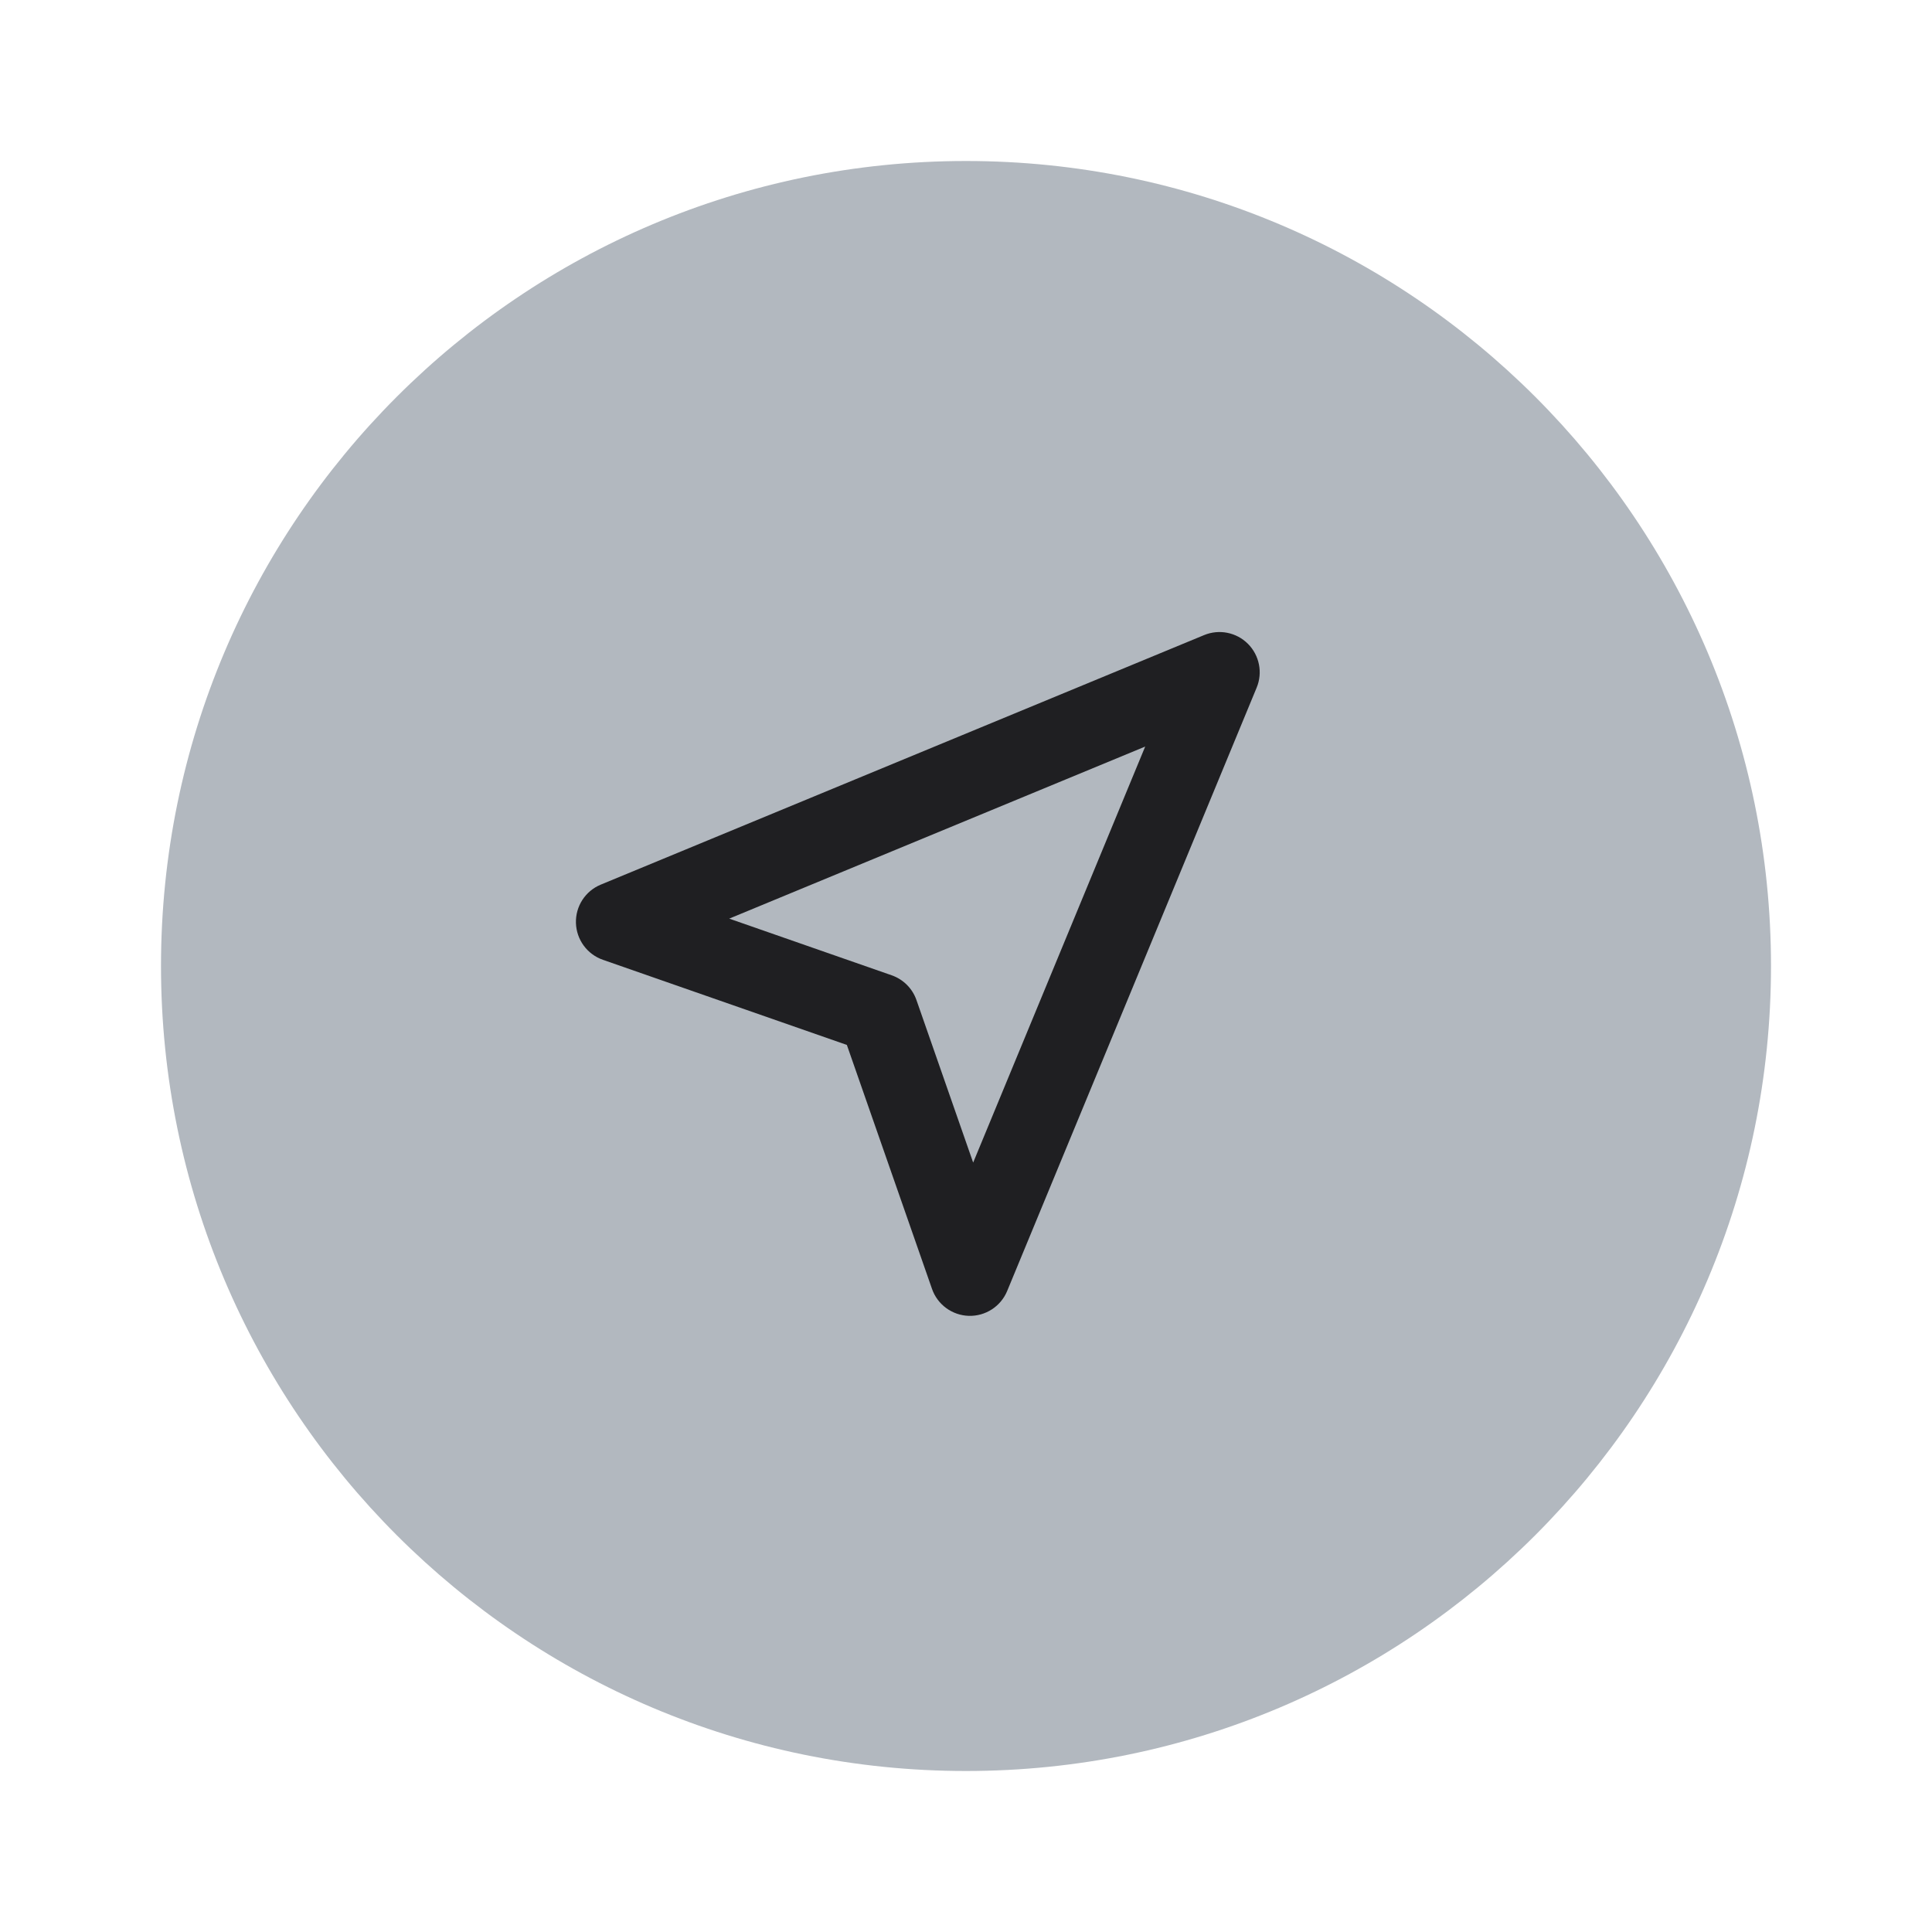 <svg width="48" height="48" viewBox="0 0 48 48" fill="none" xmlns="http://www.w3.org/2000/svg">
<g filter="url(#filter0_d_49350_5150)">
<path fill-rule="evenodd" clip-rule="evenodd" d="M24 43C35.046 43 44 34.046 44 23C44 11.954 35.046 3 24 3C12.954 3 4 11.954 4 23C4 34.046 12.954 43 24 43Z" fill="#B2B8BF"/>
</g>
<path fill-rule="evenodd" clip-rule="evenodd" d="M31.005 15.996C31.29 16.282 31.376 16.712 31.221 17.085L25.023 32.074C24.864 32.458 24.485 32.703 24.071 32.692C23.656 32.68 23.291 32.413 23.155 32.021L21.04 25.961L14.979 23.846C14.587 23.709 14.321 23.345 14.309 22.93C14.297 22.515 14.543 22.136 14.927 21.978L29.915 15.779C30.289 15.624 30.719 15.71 31.005 15.996ZM18.117 22.823L22.154 24.231C22.442 24.332 22.669 24.558 22.769 24.846L24.178 28.884L28.452 18.548L18.117 22.823Z" fill="#1F1F22"/>
<defs>
<filter id="filter0_d_49350_5150" x="1" y="1" width="46" height="46" filterUnits="userSpaceOnUse" color-interpolation-filters="sRGB">
<feFlood flood-opacity="0" result="BackgroundImageFix"/>
<feColorMatrix in="SourceAlpha" type="matrix" values="0 0 0 0 0 0 0 0 0 0 0 0 0 0 0 0 0 0 127 0" result="hardAlpha"/>
<feOffset dy="1"/>
<feGaussianBlur stdDeviation="1.5"/>
<feComposite in2="hardAlpha" operator="out"/>
<feColorMatrix type="matrix" values="0 0 0 0 0 0 0 0 0 0 0 0 0 0 0 0 0 0 0.18 0"/>
<feBlend mode="normal" in2="BackgroundImageFix" result="effect1_dropShadow_49350_5150"/>
<feBlend mode="normal" in="SourceGraphic" in2="effect1_dropShadow_49350_5150" result="shape"/>
</filter>
</defs>
</svg>
